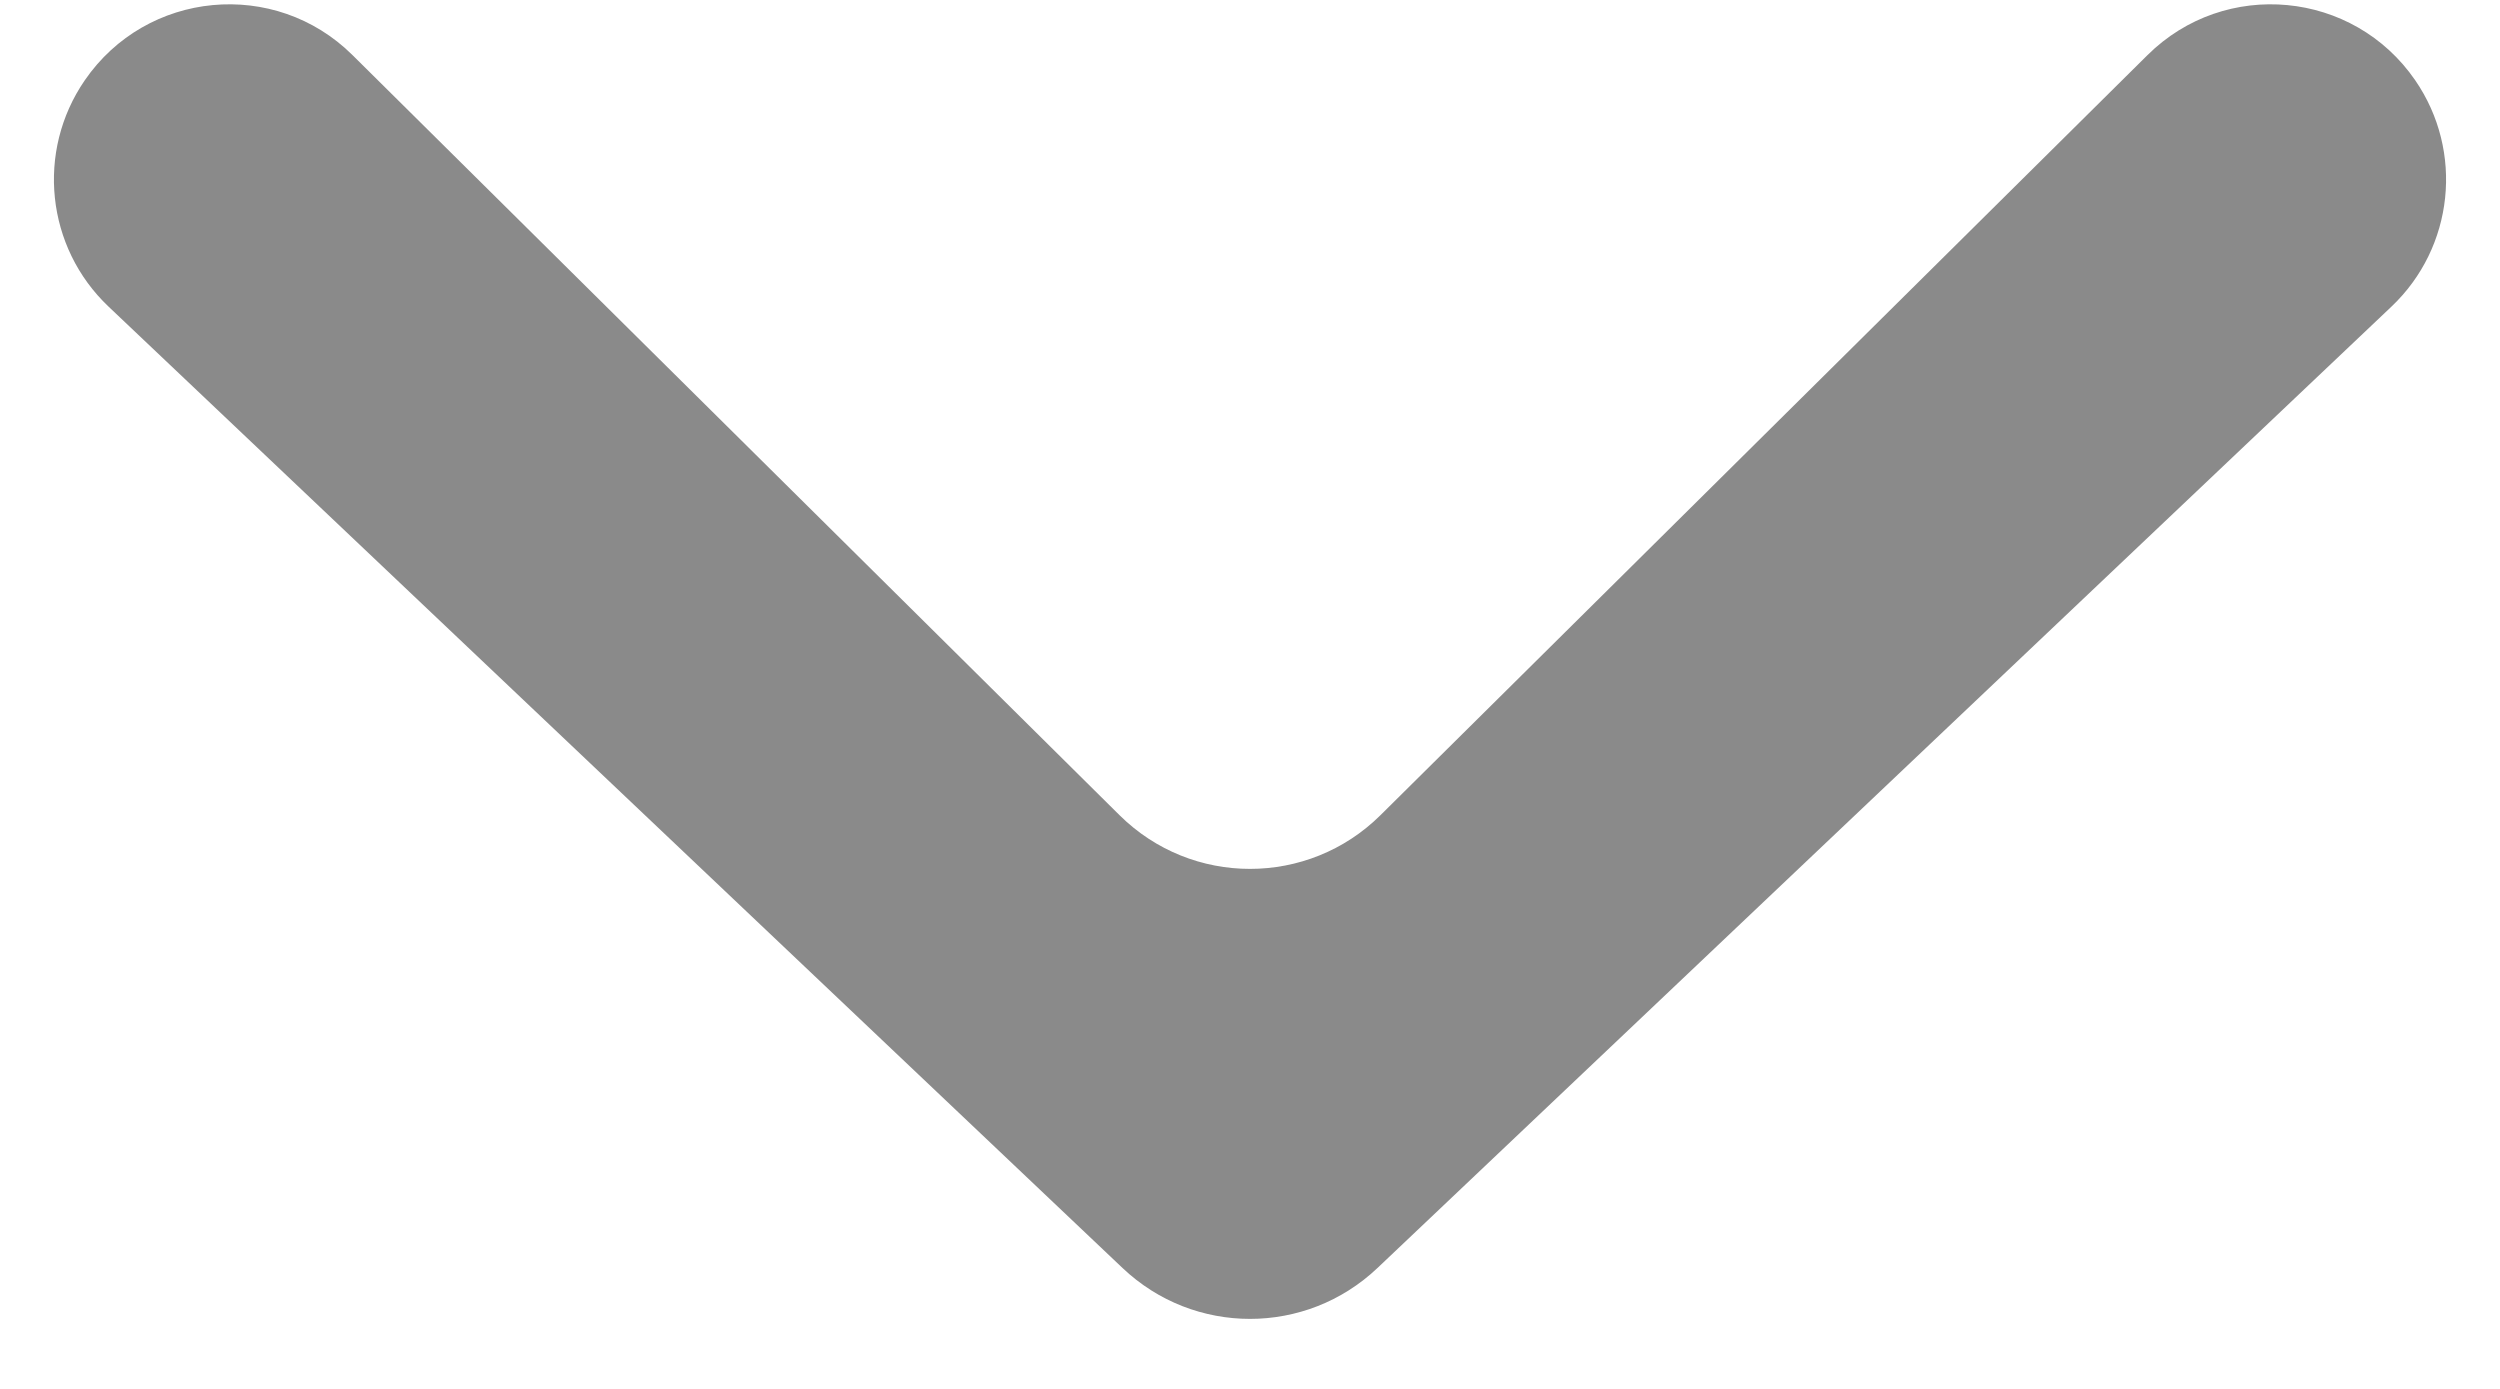 <svg width="27" height="15" viewBox="0 0 27 15" fill="none" xmlns="http://www.w3.org/2000/svg">
<path d="M0.915 0.868C1.583 -0.105 2.969 -0.236 3.807 0.595L12.092 8.805C12.872 9.577 14.128 9.577 14.908 8.805L23.193 0.595C24.031 -0.236 25.417 -0.105 26.085 0.868V0.868C26.612 1.635 26.503 2.672 25.827 3.312L14.876 13.695C14.104 14.427 12.896 14.427 12.124 13.695L1.173 3.312C0.497 2.672 0.388 1.635 0.915 0.868V0.868Z" fill="#8A8A8A"/>
</svg>
